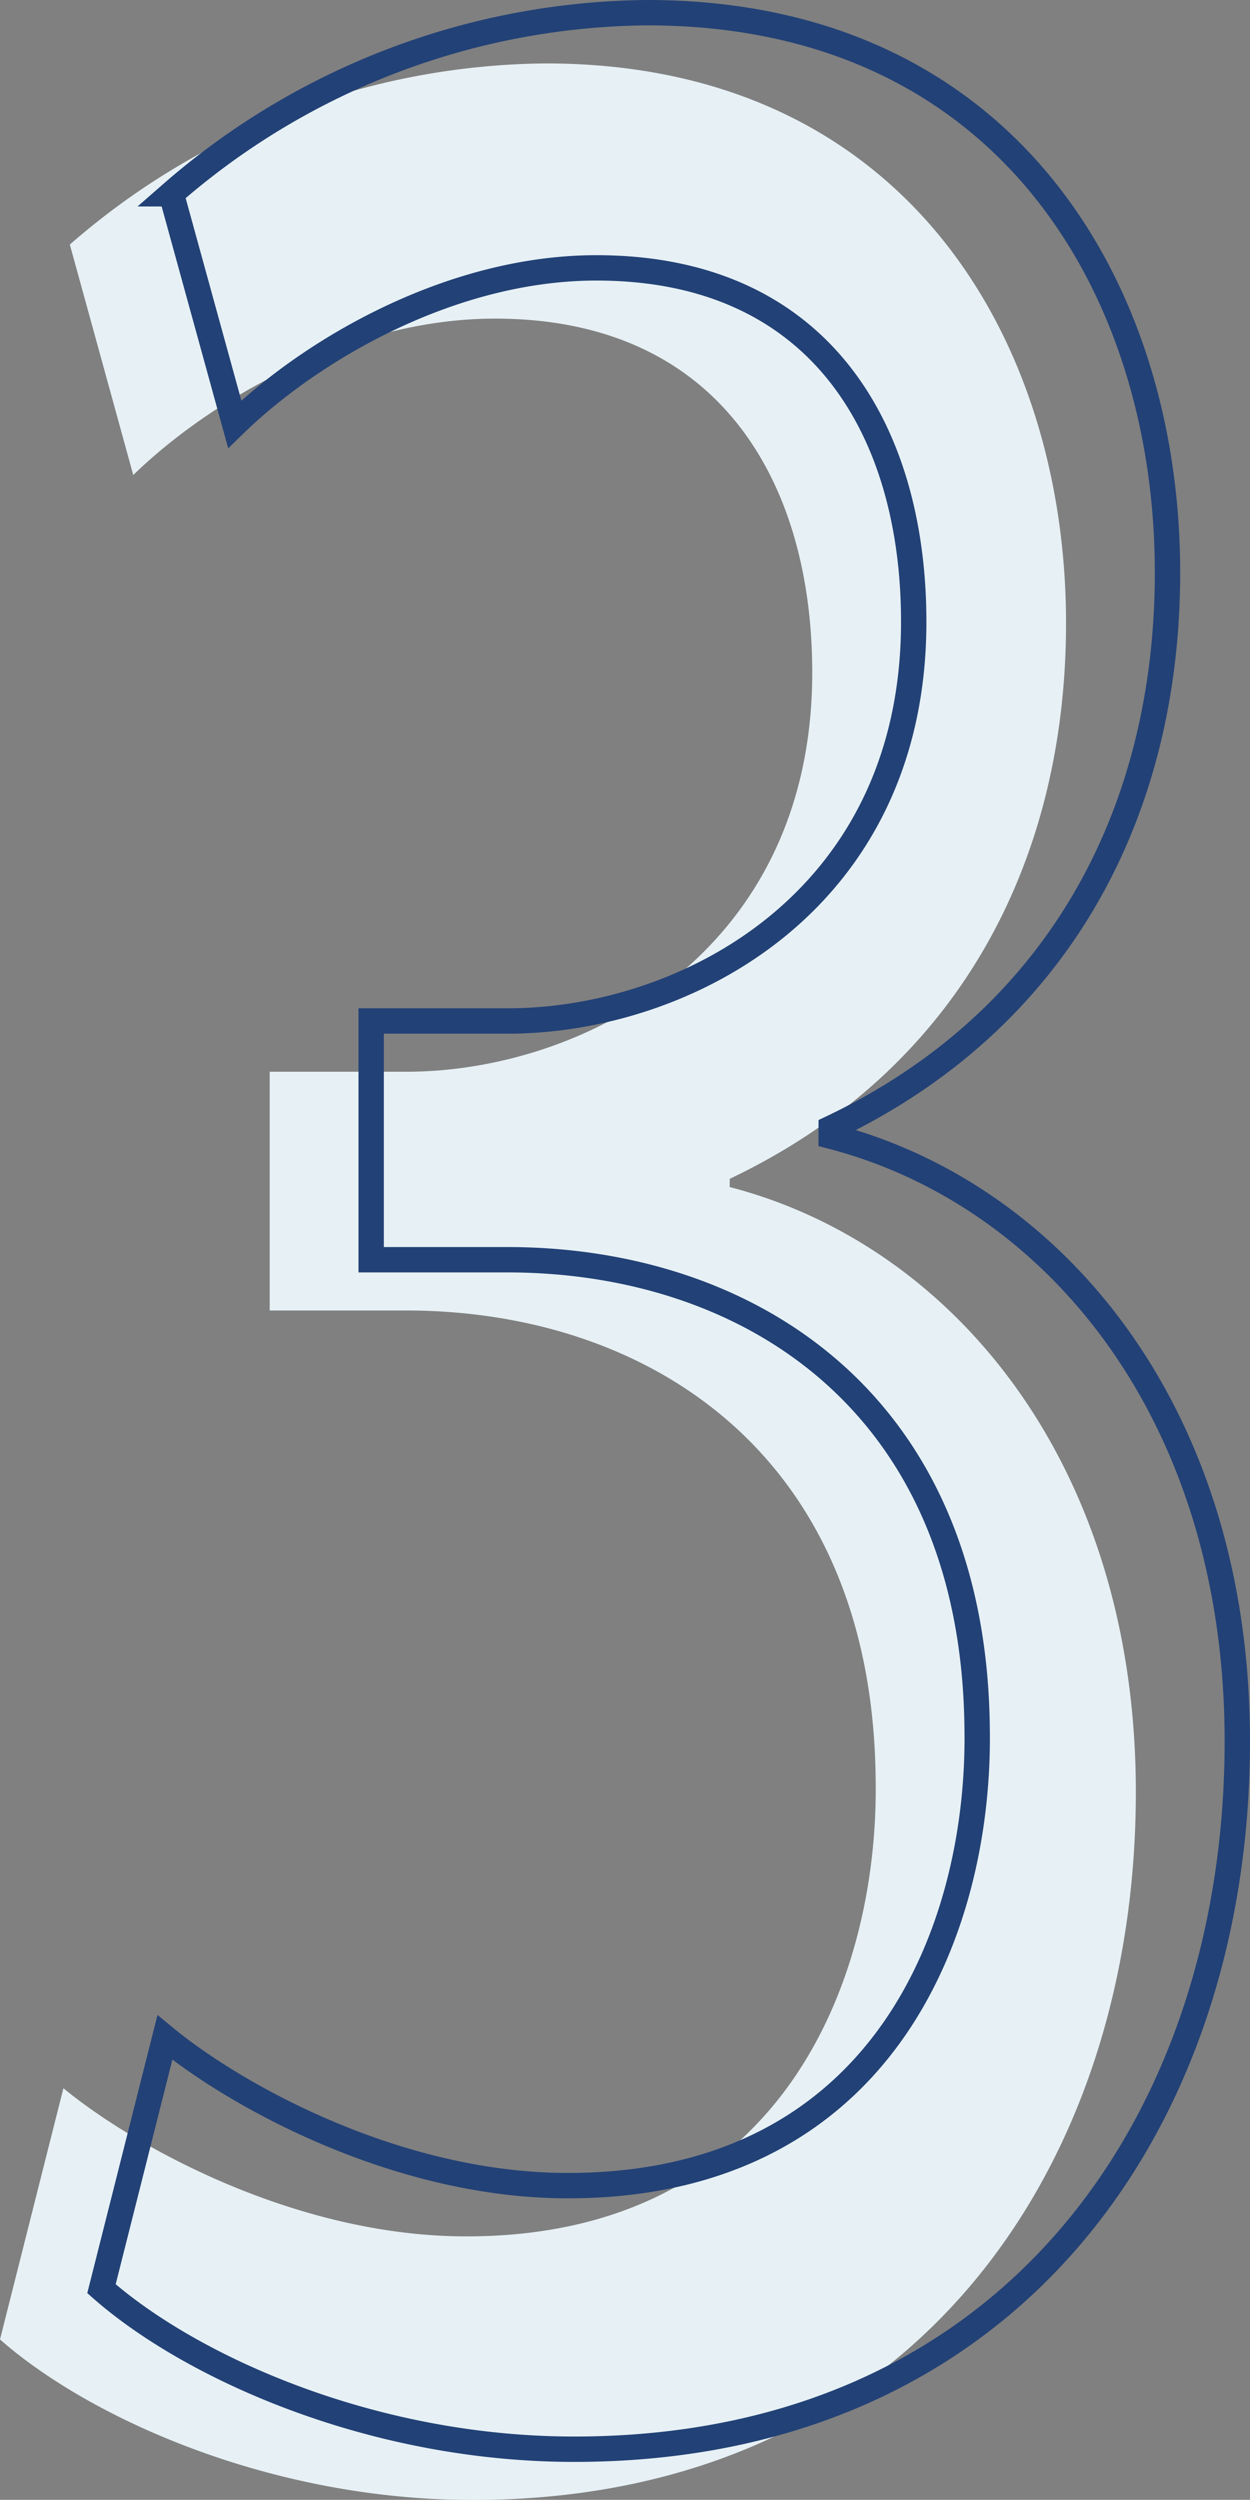 <svg xmlns="http://www.w3.org/2000/svg" width="49.274" height="98.522" viewBox="0 0 49.274 98.522">
  <rect x="0" y="0" width="49.274" height="98.522" fill="#808080" stroke="none"/>
  <g id="three_mobile" data-name="three,mobile" transform="translate(0 0.5)">
    <g id="Group" transform="translate(0 2)">
      <path id="Path" d="M2.5,79.8c2.751,2.271,9.13,5.839,15.884,5.839,12.507,0,16.259-10.218,16.134-18-.125-12.976-9.13-18.491-18.51-18.491H10.631V39.739h5.378c7,0,16.009-4.7,16.009-15.733,0-7.461-3.627-13.949-12.507-13.949-5.753,0-11.256,3.244-14.258,6.164l-2.5-9.083A28.889,28.889,0,0,1,21.511,0C35.644,0,42.022,10.867,42.022,22.059c0,9.57-4.377,17.68-13.257,21.9v.324c8.755,2.271,16.009,10.867,16.009,23.844,0,14.922-8.88,27.9-26.139,27.9-8,0-15.133-3.244-18.635-6.326Z" transform="translate(0 0)" fill="#e7f1f5" fill-rule="evenodd"/>
    </g>
    <g id="Group-2" data-name="Group" transform="translate(4)">
      <path id="Path-2" data-name="Path" d="M2.5,79.8c2.751,2.271,9.13,5.839,15.884,5.839,12.507,0,16.259-10.218,16.134-18-.125-12.976-9.13-18.491-18.51-18.491H10.631V39.739h5.378c7,0,16.009-4.7,16.009-15.733,0-7.461-3.627-13.949-12.507-13.949-5.753,0-11.256,3.244-14.258,6.164l-2.5-9.083A28.889,28.889,0,0,1,21.511,0C35.644,0,42.022,10.867,42.022,22.059c0,9.57-4.377,17.68-13.257,21.9v.324c8.755,2.271,16.009,10.867,16.009,23.844,0,14.922-8.88,27.9-26.139,27.9-8,0-15.133-3.244-18.635-6.326Z" transform="translate(0 0)" fill="none" stroke="#224176" stroke-width="1" fill-rule="evenodd"/>
    </g>
  </g>
</svg>
